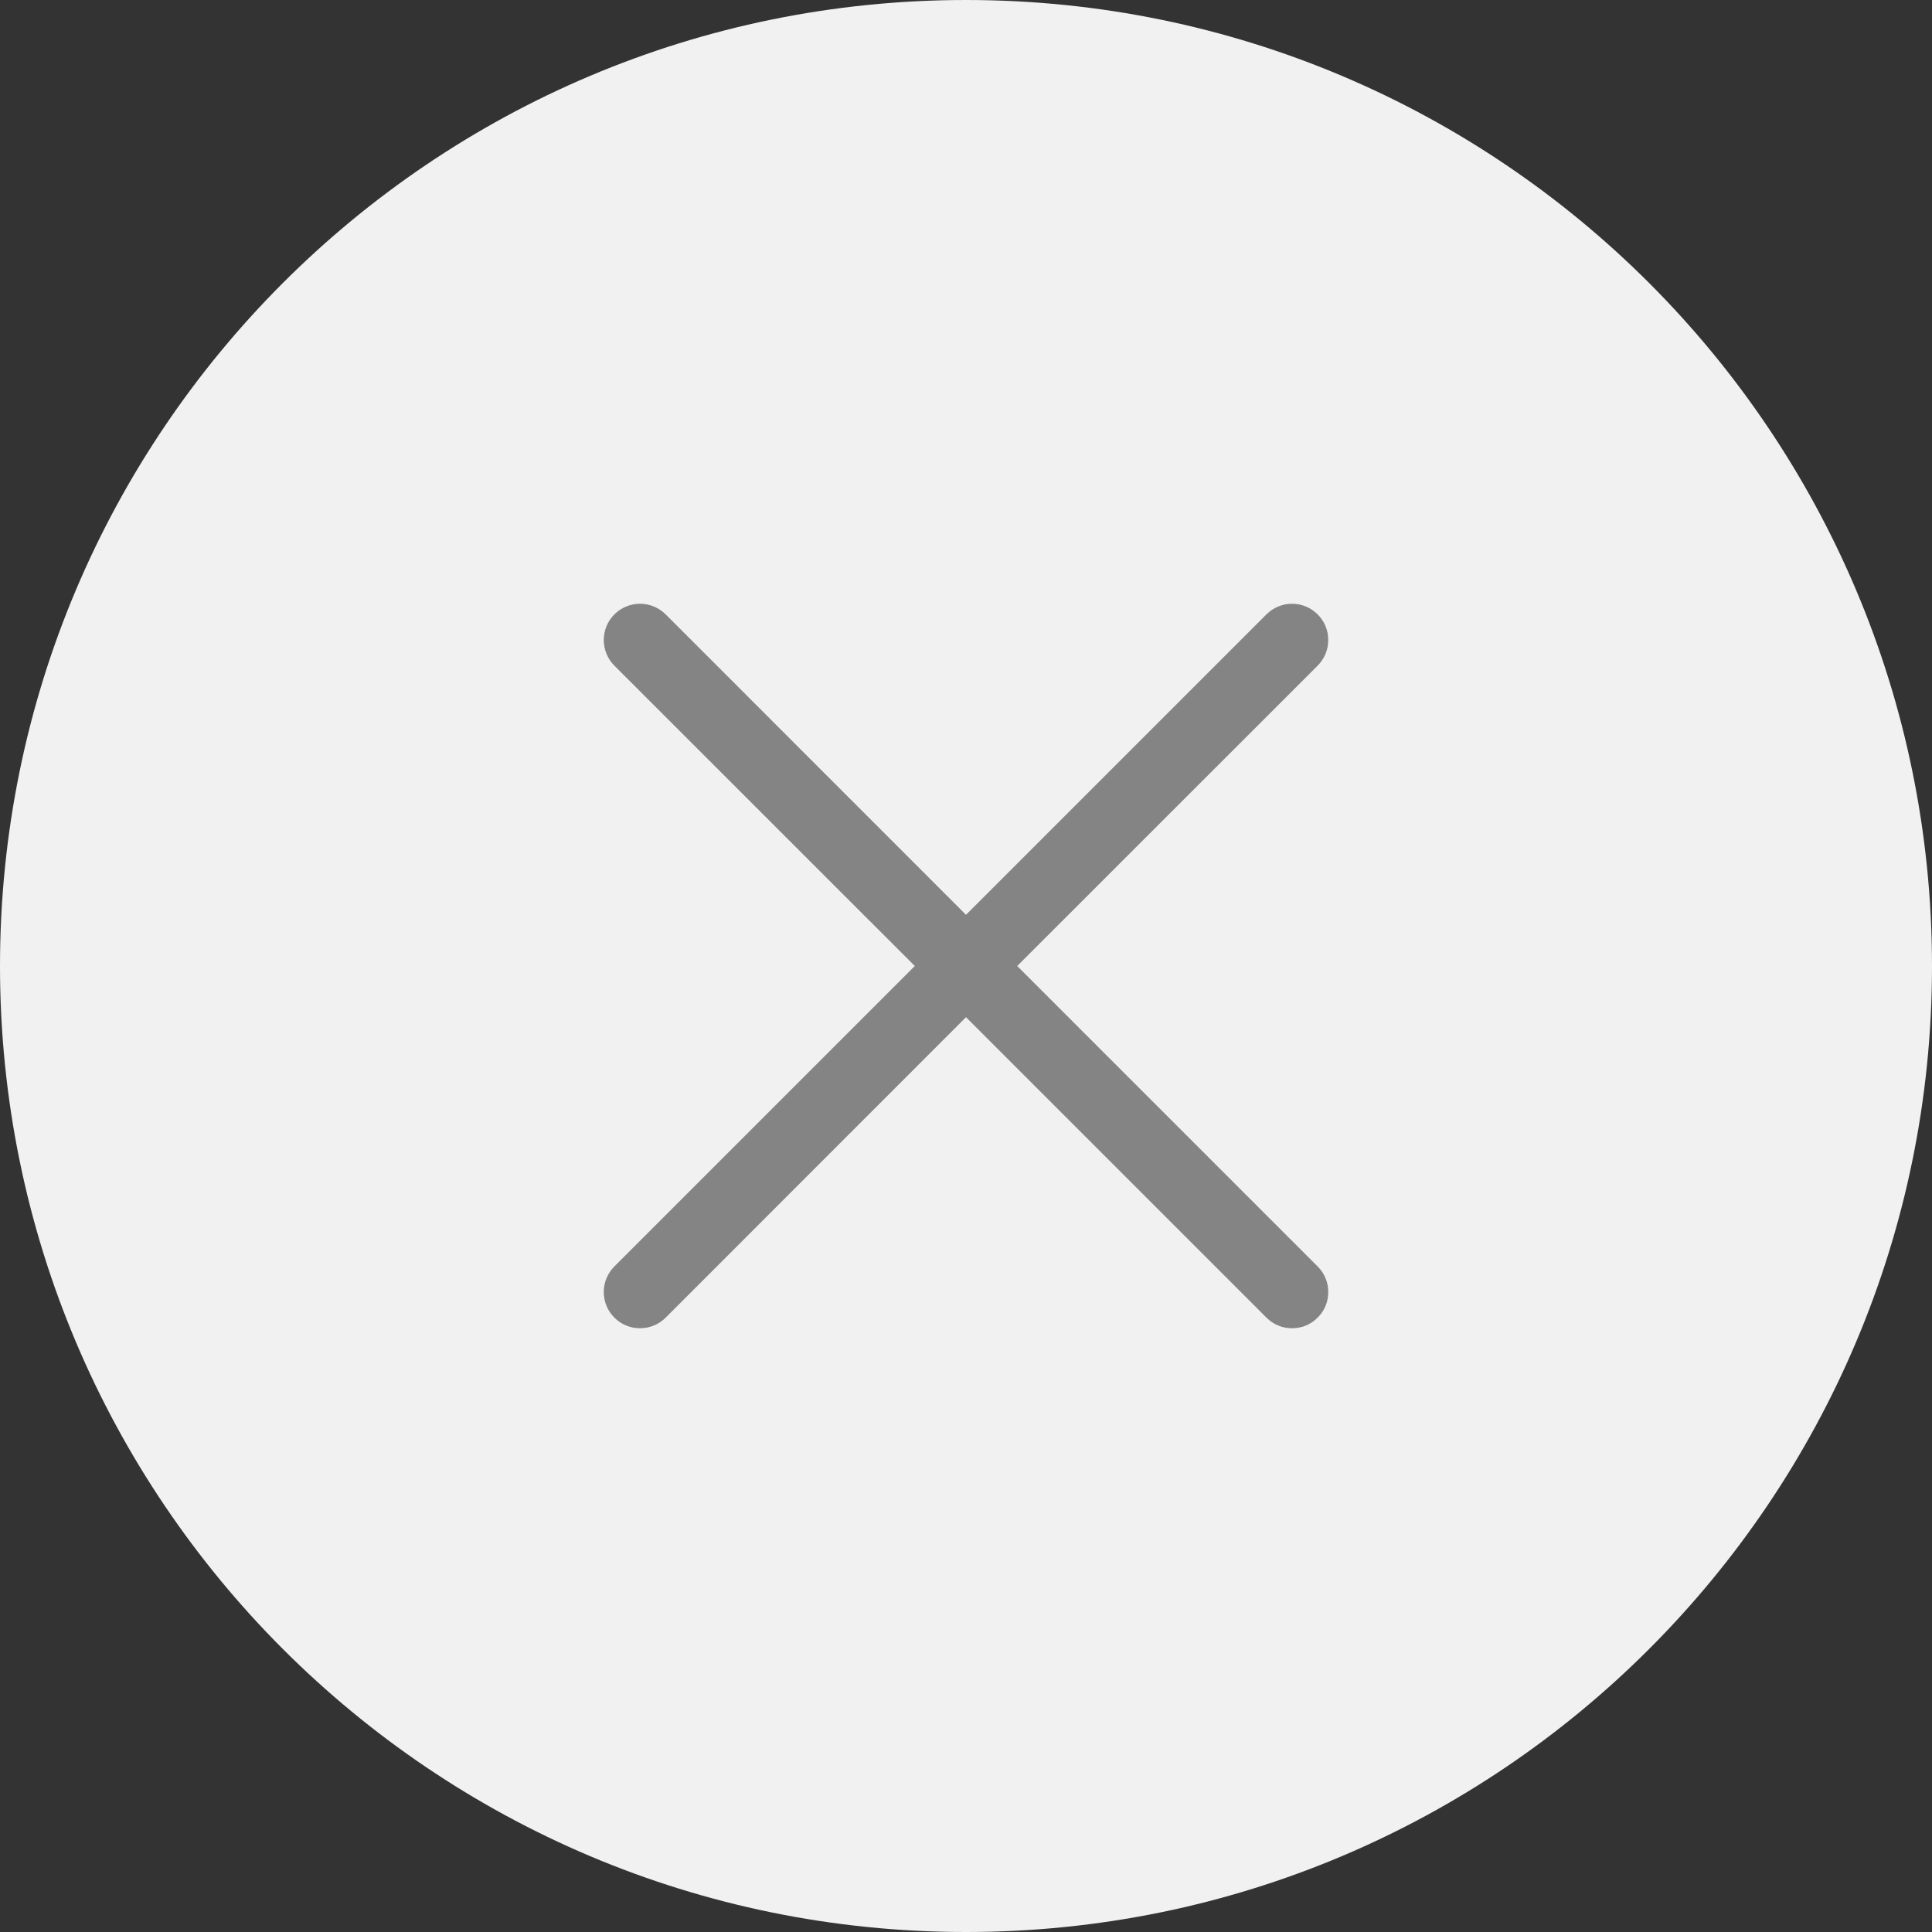 <svg width="20" height="20" viewBox="0 0 20 20" fill="none" xmlns="http://www.w3.org/2000/svg">
<rect x="0" y="0" width="20" height="20" fill="#333333" stroke="none"/>
<g clip-path="url(#clip0_1_6)">
<path d="M10 20C15.523 20 20 15.523 20 10C20 4.477 15.523 0 10 0C4.477 0 0 4.477 0 10C0 15.523 4.477 20 10 20Z" fill="#F1F1F1"/>
<path d="M13.64 13.11C13.675 13.145 13.703 13.186 13.722 13.232C13.741 13.277 13.75 13.326 13.75 13.375C13.75 13.425 13.741 13.473 13.722 13.519C13.703 13.564 13.675 13.606 13.64 13.64C13.606 13.675 13.564 13.703 13.519 13.722C13.473 13.741 13.425 13.75 13.375 13.75C13.326 13.75 13.277 13.741 13.232 13.722C13.186 13.703 13.145 13.675 13.11 13.64L10 10.53L6.891 13.64C6.82 13.711 6.725 13.75 6.625 13.75C6.526 13.75 6.43 13.711 6.36 13.64C6.29 13.57 6.25 13.475 6.25 13.375C6.25 13.276 6.29 13.18 6.36 13.11L9.47 10L6.36 6.891C6.29 6.82 6.25 6.725 6.25 6.625C6.25 6.526 6.29 6.43 6.36 6.36C6.43 6.29 6.526 6.25 6.625 6.25C6.725 6.25 6.82 6.29 6.891 6.36L10 9.47L13.11 6.36C13.18 6.29 13.276 6.25 13.375 6.25C13.475 6.25 13.57 6.29 13.64 6.36C13.711 6.43 13.75 6.526 13.75 6.625C13.75 6.725 13.711 6.82 13.64 6.891L10.53 10L13.64 13.11Z" fill="#848484"/>
</g>
<defs>
<clipPath id="clip0_1_6">
<rect width="20" height="20" fill="white"/>
</clipPath>
</defs>
</svg>
